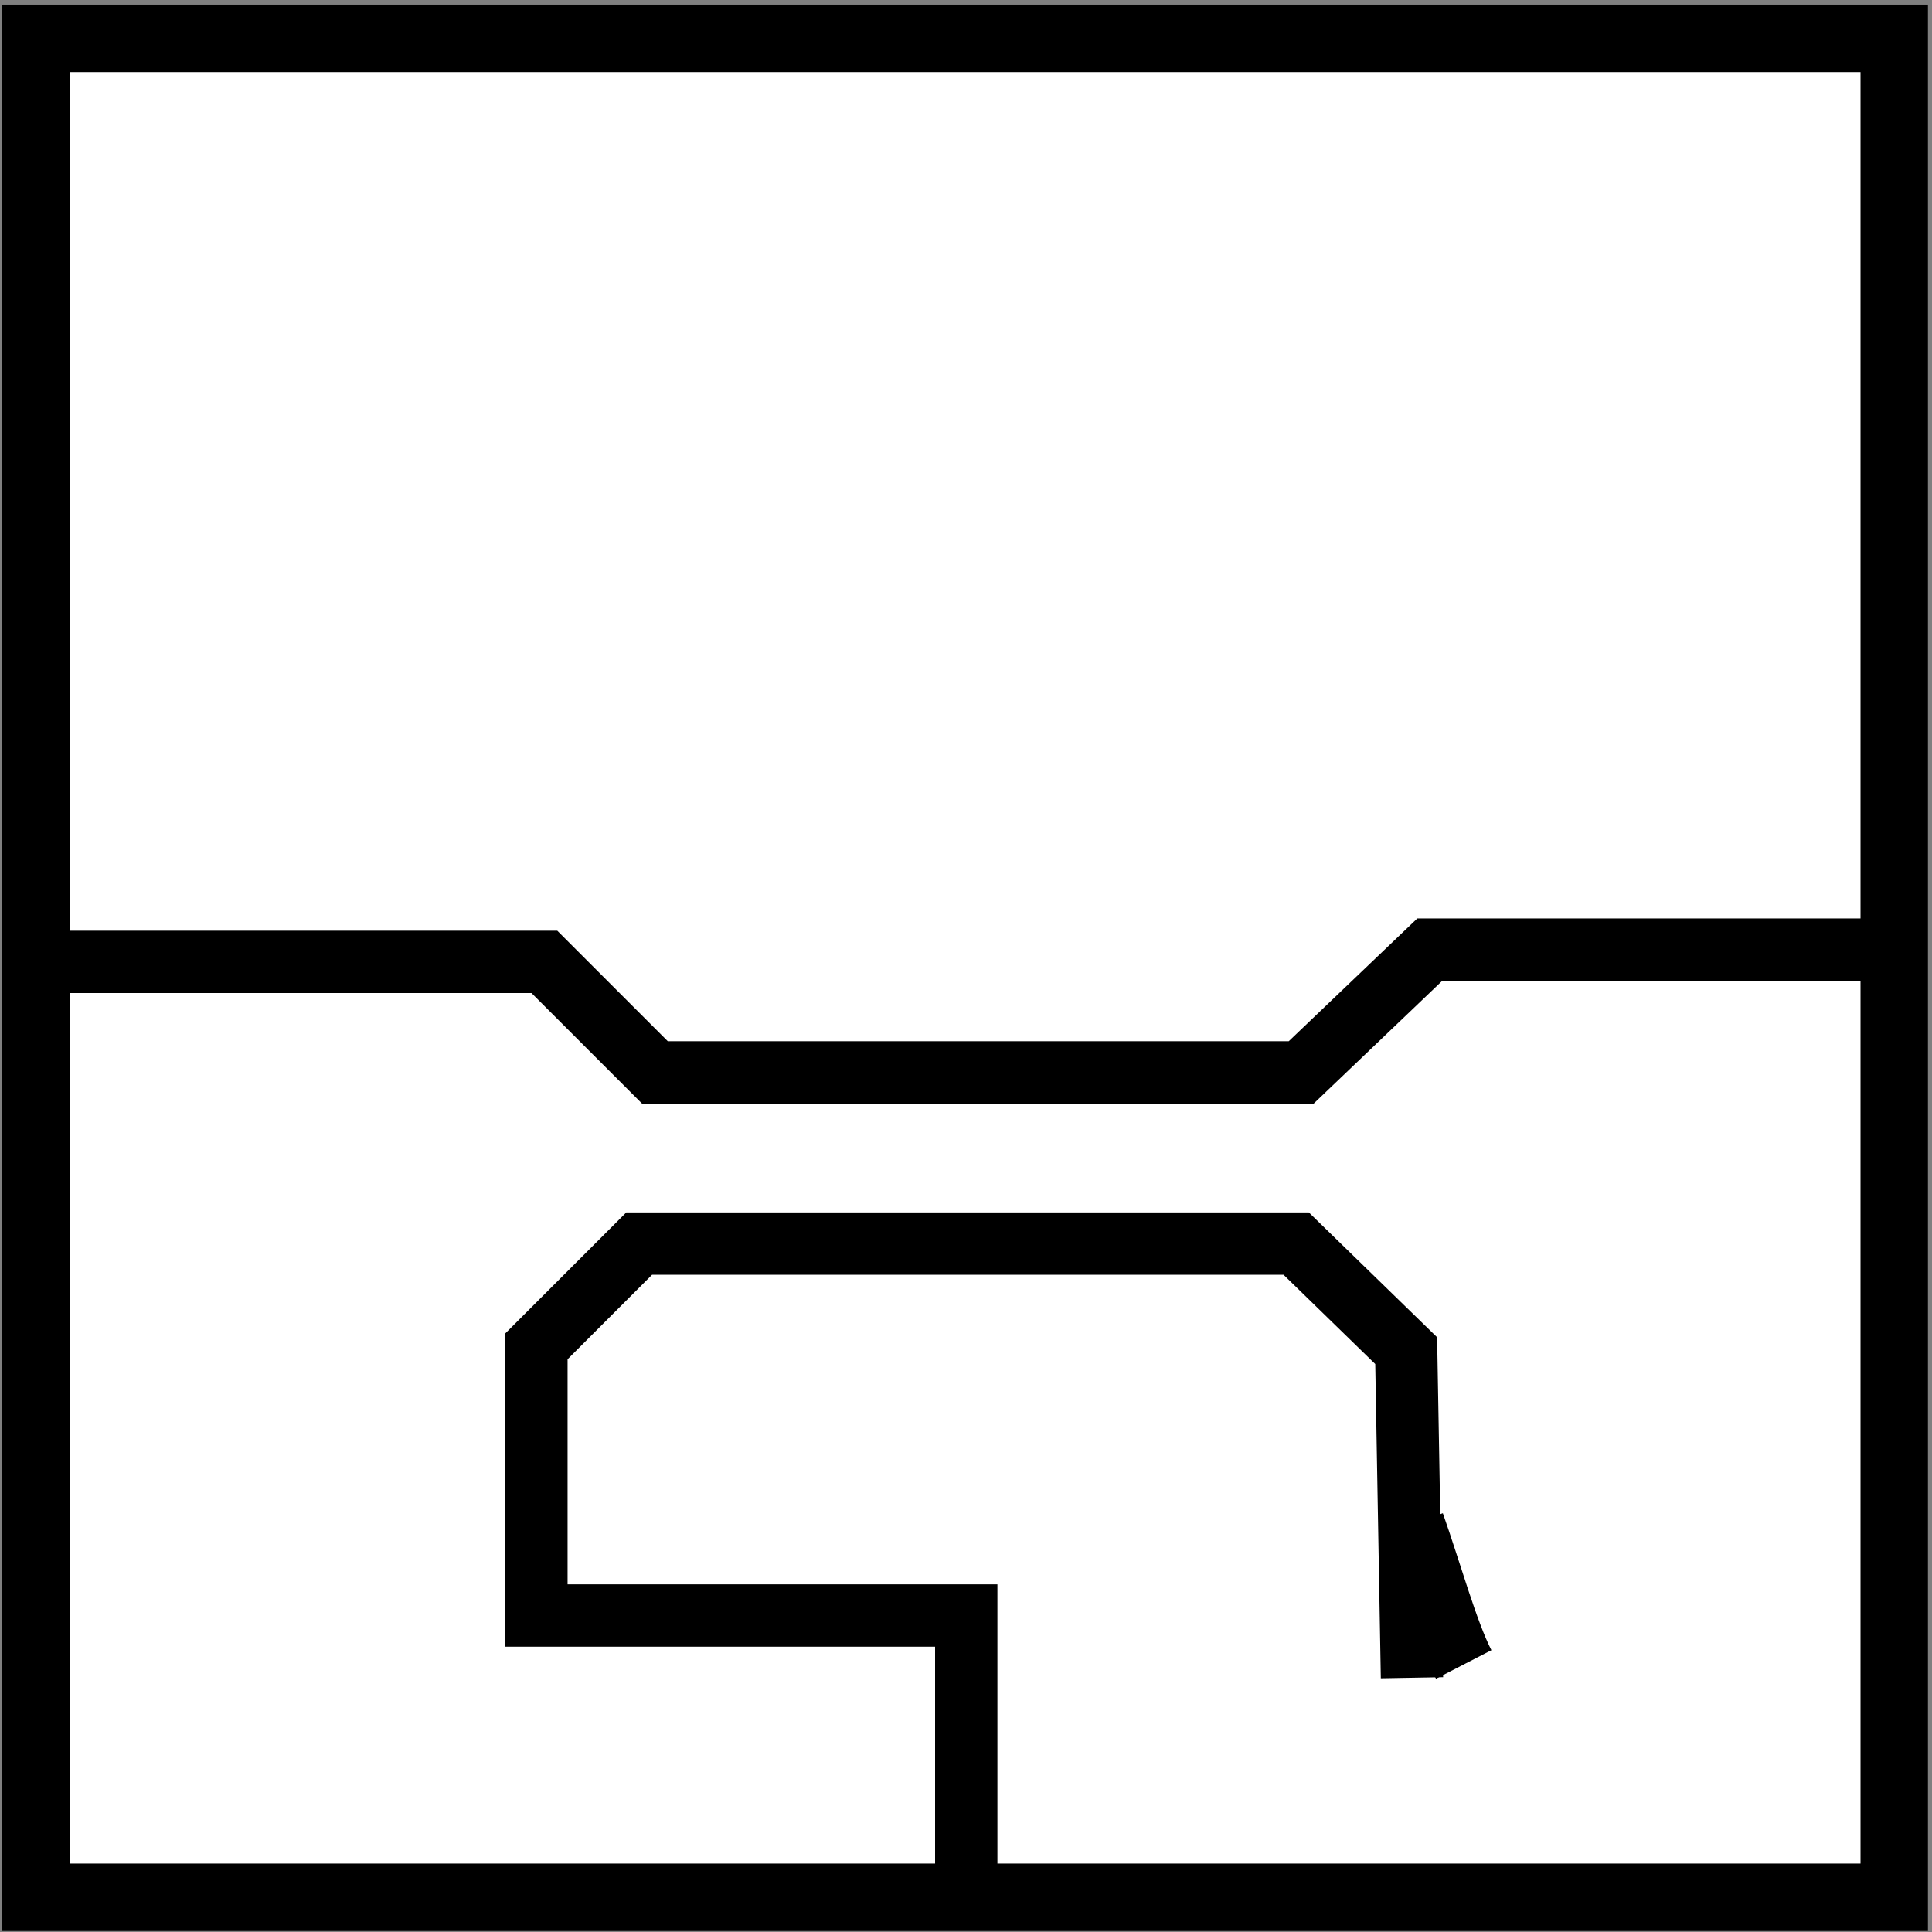 <?xml version="1.0" encoding="UTF-8" standalone="no"?>
<svg
   xmlns:dc="http://purl.org/dc/elements/1.1/"
   xmlns:cc="http://creativecommons.org/ns#"
   xmlns:rdf="http://www.w3.org/1999/02/22-rdf-syntax-ns#"
   xmlns:svg="http://www.w3.org/2000/svg"
   xmlns="http://www.w3.org/2000/svg"
   xmlns:sodipodi="http://sodipodi.sourceforge.net/DTD/sodipodi-0.dtd"
   xmlns:inkscape="http://www.inkscape.org/namespaces/inkscape"
   width="31"
   height="31"
   viewBox="0 0 31 31"
   id="svg2"
   version="1.1"
   inkscape:version="0.91 r13725"
   sodipodi:docname="coupler.svg">
  <rect x="0" y="0" width="31" height="31" fill="#808080" stroke="none"/>
  <sodipodi:namedview
     pagecolor="#ffffff"
     bordercolor="#666666"
     borderopacity="1"
     objecttolerance="10"
     gridtolerance="10"
     guidetolerance="10"
     inkscape:pageopacity="0"
     inkscape:pageshadow="2"
     inkscape:window-width="1280"
     inkscape:window-height="962"
     id="namedview17395"
     showgrid="false"
     inkscape:zoom="5.3831355"
     inkscape:cx="-5.5292121"
     inkscape:cy="-16.948665"
     inkscape:window-x="-8"
     inkscape:window-y="-8"
     inkscape:window-maximized="1"
     inkscape:current-layer="svg2" />
  <defs
     id="defs4">
    <symbol
       id="symbol9181">
      <circle
         style="fill:none;fill-rule:evenodd;stroke:#000000;stroke-width:3;stroke-linecap:butt;stroke-linejoin:miter;stroke-miterlimit:4;stroke-dasharray:none;stroke-opacity:1"
         id="path3336"
         cx="204.643"
         cy="322.005"
         r="64.643" />
      <path
         style="fill:none;fill-rule:evenodd;stroke:#000000;stroke-width:3;stroke-linecap:butt;stroke-linejoin:miter;stroke-miterlimit:4;stroke-dasharray:none;stroke-opacity:1"
         d="m 151.204,327.066 c 0,0 16.52,-30.679 28.91,-30.679 17.11,0 35.399,48.379 53.689,48.379 12.98,0 27.14,-25.37 27.14,-25.37"
         id="path4138" />
    </symbol>
    <symbol
       id="Connector">
      <title
         id="title6196">Connector</title>
      <desc
         id="desc6198">Exit to or entry from another part of chart.</desc>
      <circle
         cx="75"
         cy="75"
         r="20"
         style="stroke-width:2"
         id="circle6200" />
    </symbol>
    <symbol
       id="LogicalAnd">
      <title
         id="title6300">Logical And</title>
      <desc
         id="desc6302">Summing junction. Shows when multiple branches converge.</desc>
      <circle
         cx="75"
         cy="75"
         r="20"
         style="stroke-width:2"
         id="circle6304" />
      <path
         d="M 61,61 89,89"
         style="stroke-width:2"
         id="path6306" />
      <path
         d="M 61,89 89,61"
         style="stroke-width:2"
         id="path6308" />
    </symbol>
    <clipPath
       id="clipEmfPath1"
       clipPathUnits="userSpaceOnUse">
      <path
         id="path8206"
         d="m 0,0 51.673,0 0,51.673 L 0,51.673 0,0 0,0 Z" />
    </clipPath>
    <clipPath
       id="clipEmfPath2"
       clipPathUnits="userSpaceOnUse">
      <path
         id="path8209"
         d="m 0,0 0,51.674 51.674,0 L 51.674,0 0,0 Z" />
    </clipPath>
    <pattern
       y="0"
       x="0"
       height="6"
       width="6"
       patternUnits="userSpaceOnUse"
       id="EMFhbasepattern" />
  </defs>
  <rect
     y="0.328"
     x="0.328"
     height="30.081"
     width="30.081"
     id="rect8255"
     style="fill:#ffffff;stroke:none;stroke-width:1;stroke-miterlimit:4;stroke-dasharray:none" />
  <g
     id="layer1"
     transform="translate(-308.893,648.959)">
    <rect
       style="fill:none;stroke:#000000;stroke-width:1.082;stroke-miterlimit:4;stroke-dasharray:none"
       id="rect9969"
       width="29.817"
       height="29.828"
       x="309.47"
       y="-648.344" />
  </g>
  <path
     style="fill:none;fill-rule:evenodd;stroke:#000000;stroke-width:1px;stroke-linecap:butt;stroke-linejoin:miter;stroke-opacity:1"
     d="m 0.525,15.434 8.21,0 1.773,1.773 10.371,0 2.063,-1.97 7.27,0"
     id="path3363"
     inkscape:connector-curvature="0"
     sodipodi:nodetypes="cccccc" />
  <path
     style="fill:none;fill-rule:evenodd;stroke:#000000;stroke-width:1px;stroke-linecap:butt;stroke-linejoin:miter;stroke-opacity:1"
     d="m 22.656,26.92 -0.093,-5.248 -1.765,-1.718 -10.542,0 -1.649,1.649 0,4.319 6.897,0 0,4.297"
     id="path3365"
     inkscape:connector-curvature="0"
     sodipodi:nodetypes="cccccccc" />
  <path
     style="fill:none;fill-rule:evenodd;stroke:#000000;stroke-width:1px;stroke-linecap:butt;stroke-linejoin:miter;stroke-opacity:1"
     d="M 23.486,26.707 C 23.217,26.185 22.948,25.203 22.68,24.448"
     id="path3367"
     inkscape:connector-curvature="0"
     sodipodi:nodetypes="cc" />
</svg>
